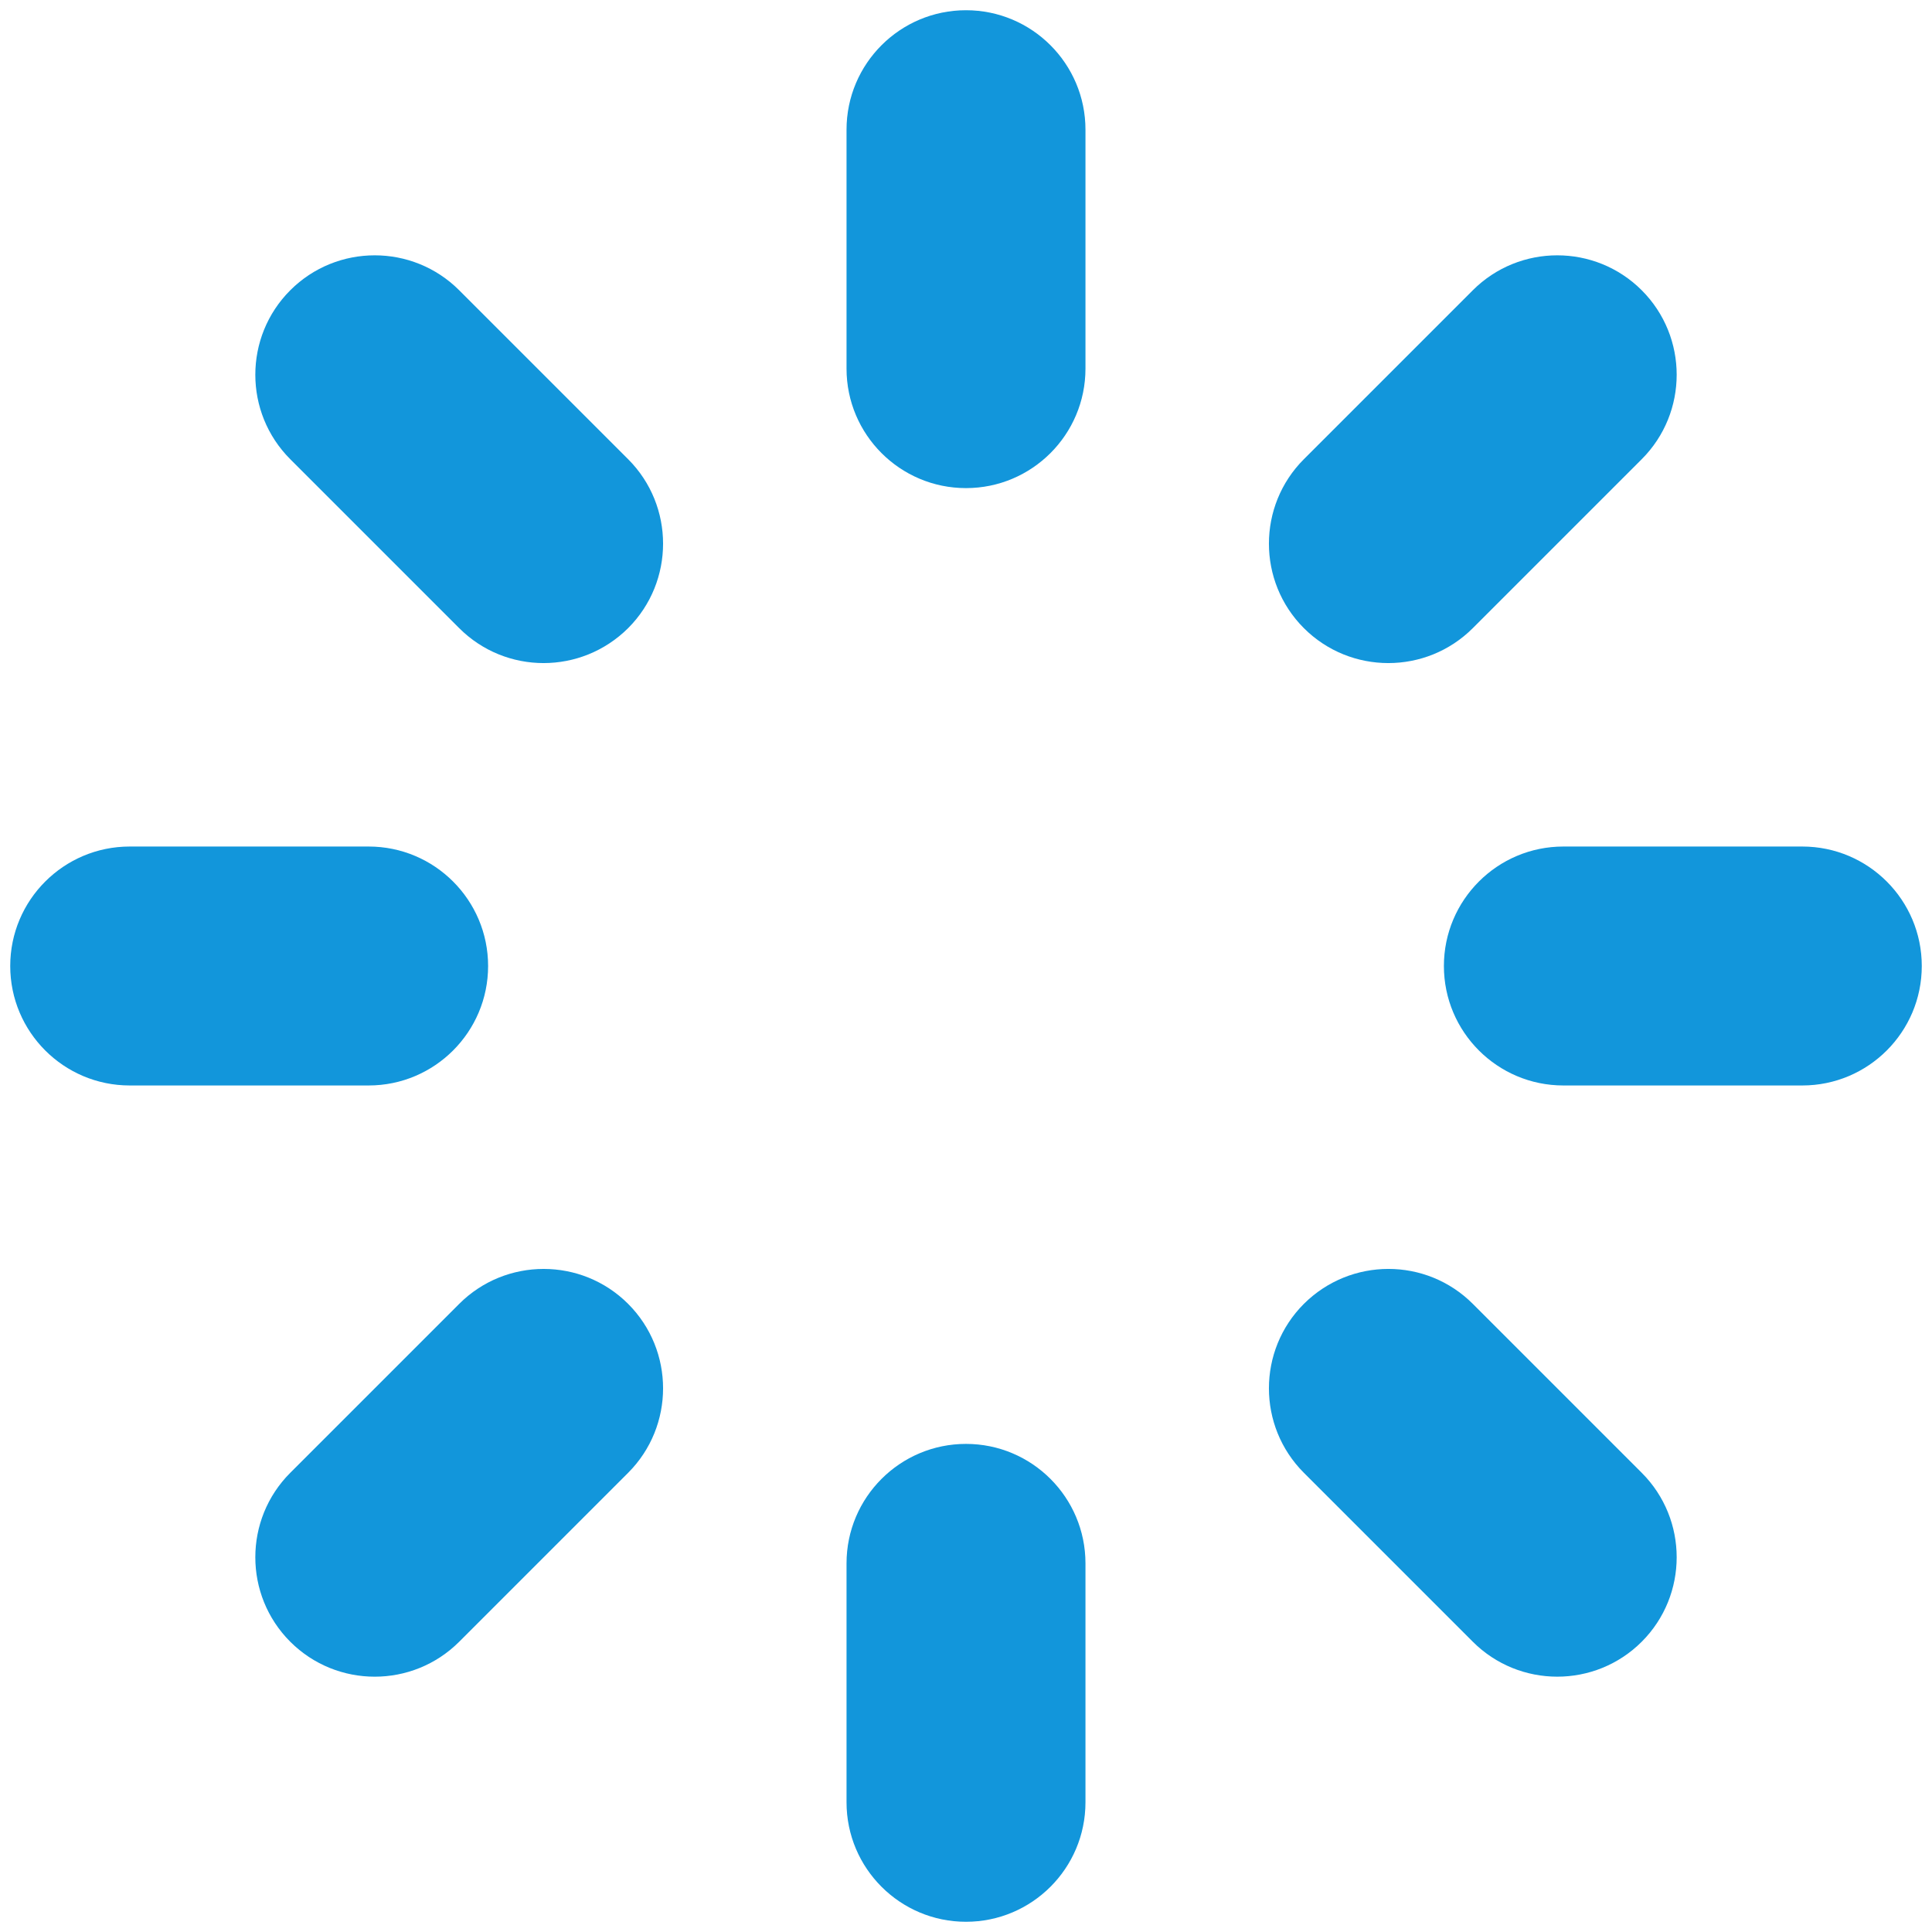 <?xml version="1.0" standalone="no"?><!DOCTYPE svg PUBLIC "-//W3C//DTD SVG 1.1//EN" "http://www.w3.org/Graphics/SVG/1.1/DTD/svg11.dtd"><svg t="1569676976251" class="icon" viewBox="0 0 1024 1024" version="1.1" xmlns="http://www.w3.org/2000/svg" p-id="2332" xmlns:xlink="http://www.w3.org/1999/xlink" width="128" height="128"><defs><style type="text/css"></style></defs><path d="M955.261 575.322H828.618c-34.955 0-63.322-28.37-63.322-63.322s28.37-63.322 63.322-63.322h126.643c34.955 0 63.322 28.37 63.322 63.322s-28.37 63.322-63.322 63.322zM780.616 332.925c-24.696 24.696-64.842 24.696-89.538 0s-24.696-64.842 0-89.538l89.538-89.538c24.696-24.696 64.842-24.696 89.538 0s24.696 64.842 0 89.538l-89.538 89.538zM512 1018.582c-34.955 0-63.322-28.37-63.322-63.322V828.617c0-34.955 28.37-63.322 63.322-63.322s63.322 28.37 63.322 63.322V955.26c0 34.955-28.37 63.322-63.322 63.322z m0-759.875c-34.955 0-63.322-28.37-63.322-63.322V68.742c0-34.955 28.37-63.322 63.322-63.322s63.322 28.37 63.322 63.322v126.643c0 34.955-28.37 63.322-63.322 63.322z m-268.616 611.45c-24.696 24.696-64.842 24.696-89.538 0s-24.696-64.842 0-89.538l89.538-89.538c24.696-24.696 64.842-24.696 89.538 0s24.696 64.842 0 89.538l-89.538 89.538z m0-537.232l-89.538-89.538c-24.696-24.696-24.696-64.842 0-89.538s64.842-24.696 89.538 0l89.538 89.538c24.696 24.696 24.696 64.842 0 89.538-24.822 24.696-64.842 24.696-89.538 0zM258.707 512c0 34.955-28.37 63.322-63.322 63.322H68.742c-34.955 0-63.322-28.37-63.322-63.322s28.37-63.322 63.322-63.322h126.643c34.955 0 63.322 28.37 63.322 63.322z m521.909 179.075l89.538 89.538c24.696 24.696 24.696 64.842 0 89.538s-64.842 24.696-89.538 0l-89.538-89.538c-24.696-24.696-24.696-64.842 0-89.538 24.822-24.696 64.842-24.696 89.538 0z m0 0z" p-id="2333" fill="#1296db"></path></svg>